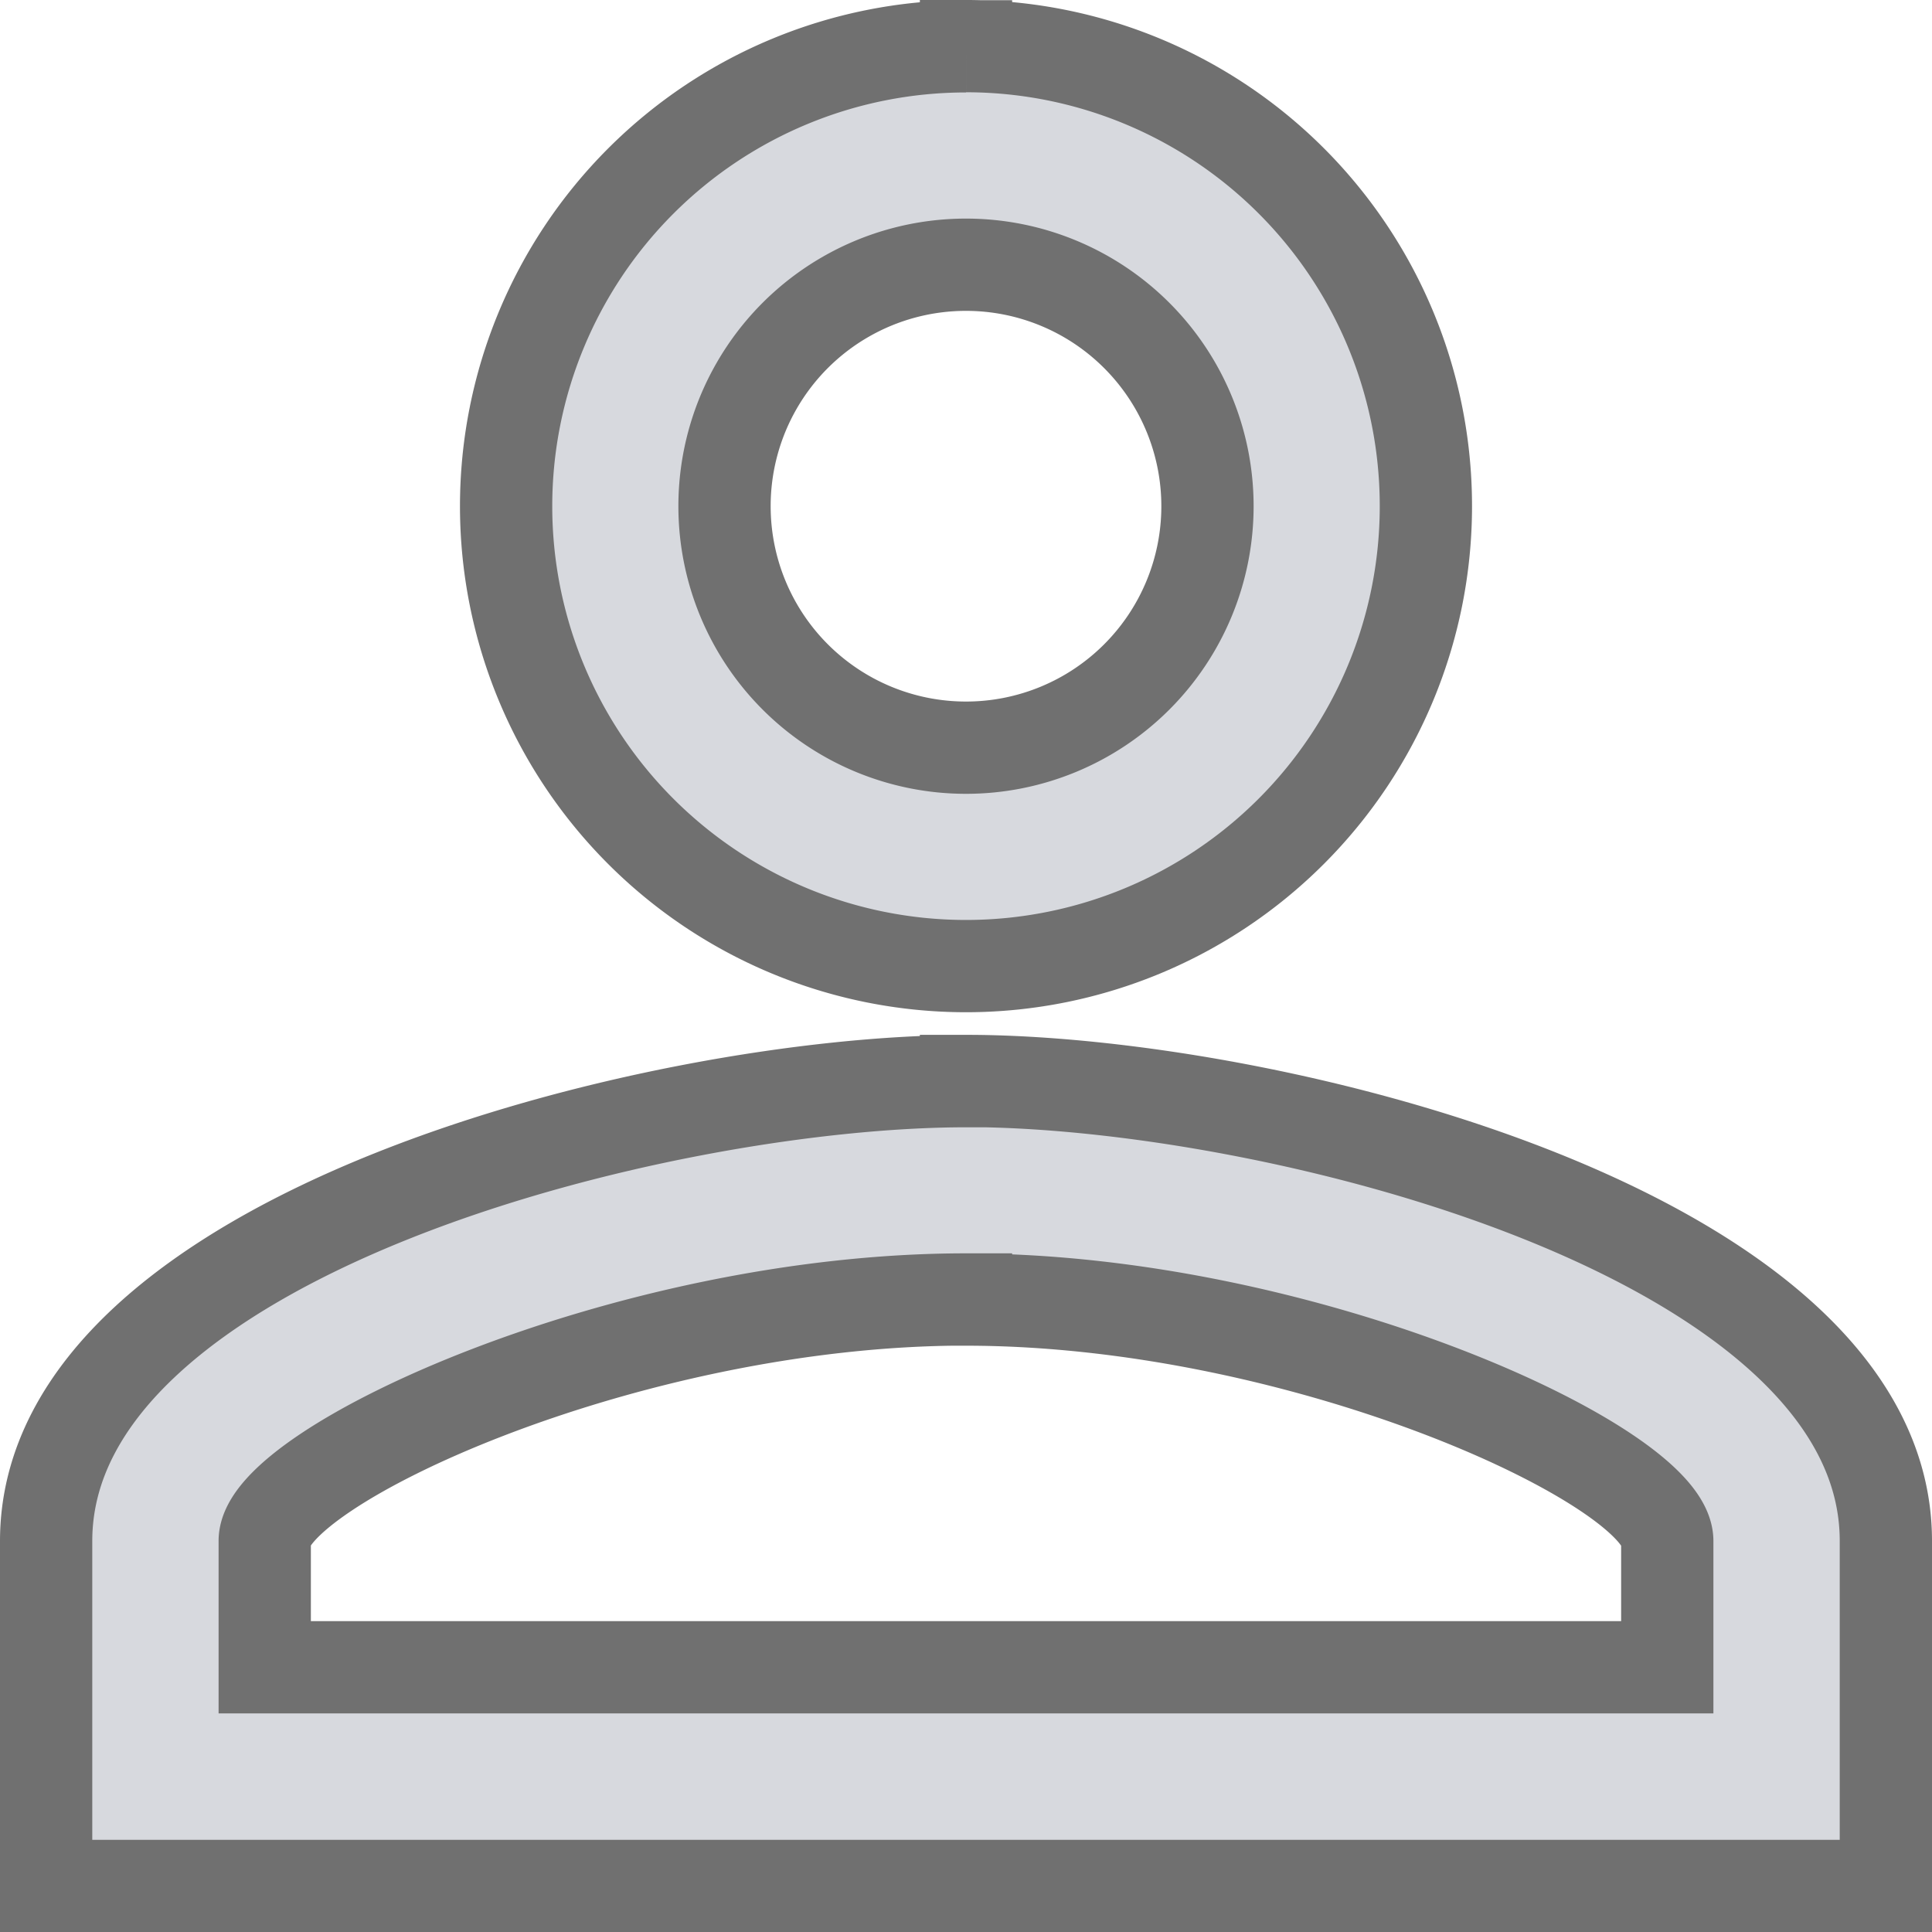 <svg xmlns="http://www.w3.org/2000/svg" width="20.938" height="20.938" viewBox="0 0 20.938 20.938">
  <path id="_11" data-name="11" d="M12.5,56.9a2.617,2.617,0,1,1-2.617,2.617A2.616,2.616,0,0,1,12.5,56.9Zm0,11.215c3.7,0,7.6,1.819,7.6,2.617V72.1H4.9V70.73C4.9,69.933,8.8,68.114,12.5,68.114Zm0-13.582a4.984,4.984,0,1,0,4.984,4.984A4.983,4.983,0,0,0,12.5,54.531Zm0,11.215c-3.327,0-9.969,1.67-9.969,4.984v3.738H22.469V70.73C22.469,67.416,15.827,65.746,12.5,65.746Z" transform="translate(-2.031 -54.031)" fill="#d7d9de" stroke="#707070" stroke-width="1"/>
</svg>

